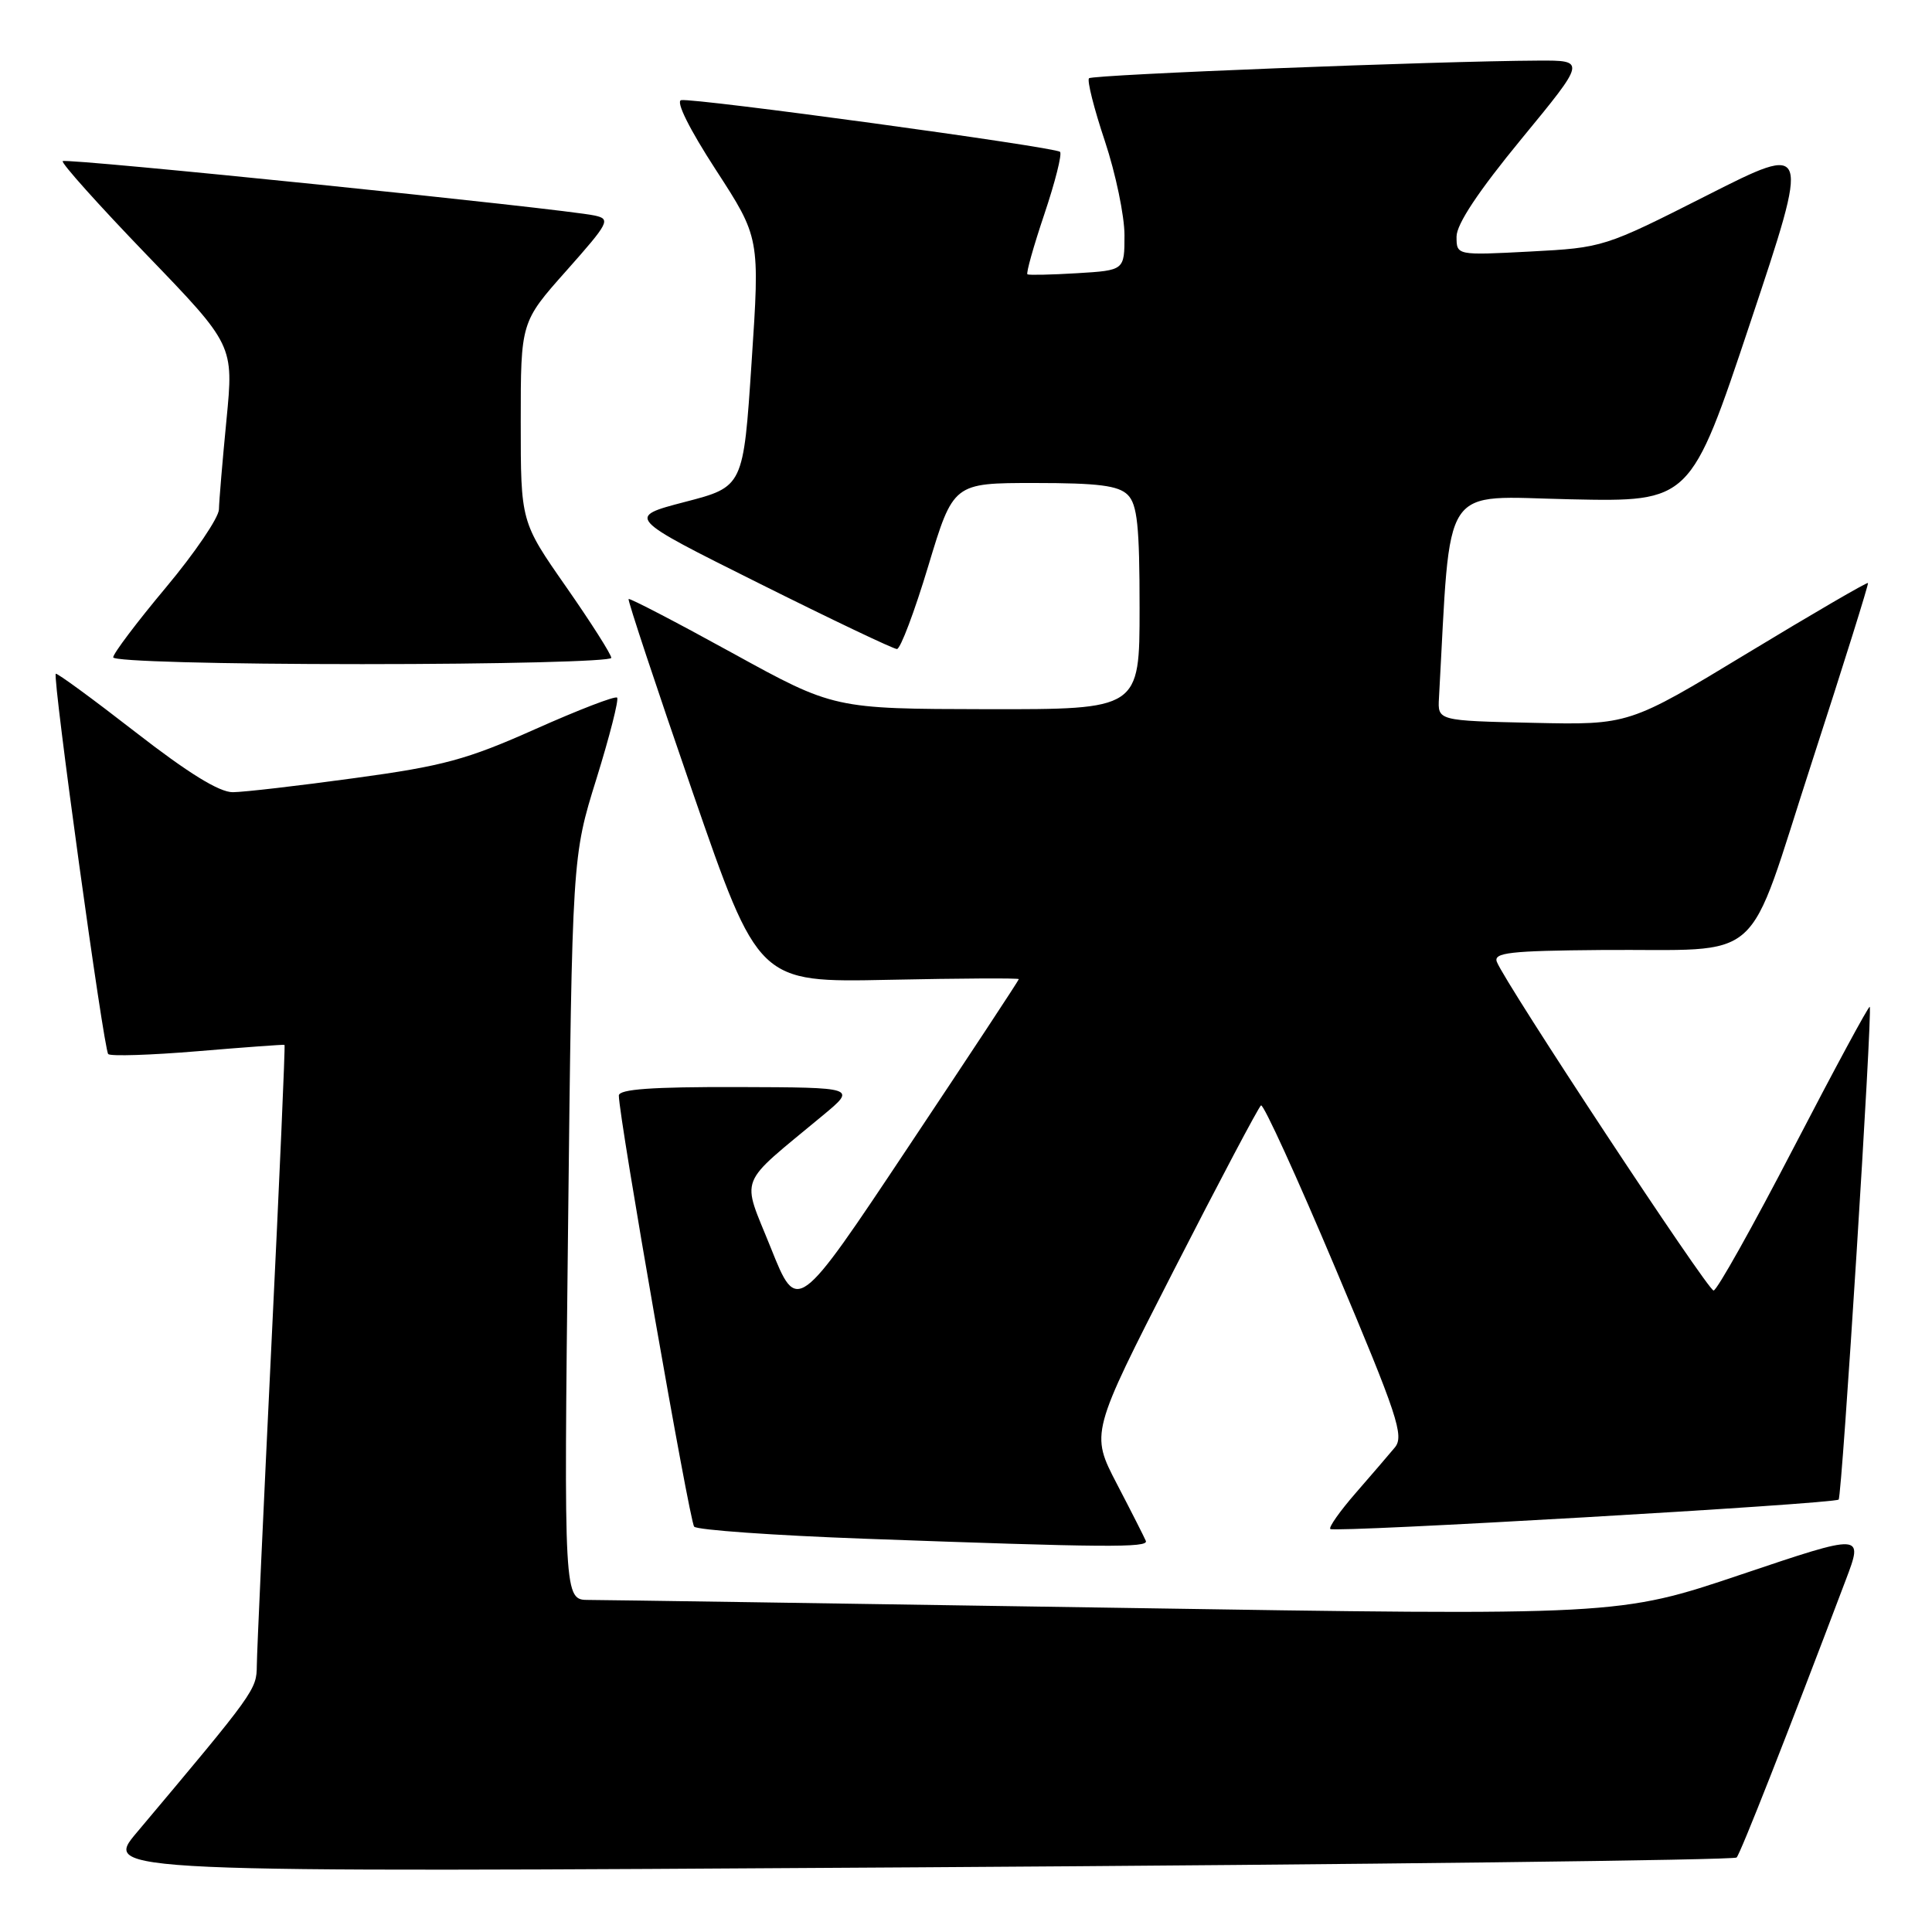 <?xml version="1.0" encoding="UTF-8" standalone="no"?>
<!DOCTYPE svg PUBLIC "-//W3C//DTD SVG 1.1//EN" "http://www.w3.org/Graphics/SVG/1.1/DTD/svg11.dtd" >
<svg xmlns="http://www.w3.org/2000/svg" xmlns:xlink="http://www.w3.org/1999/xlink" version="1.1" viewBox="0 0 256 256">
 <g >
 <path fill="currentColor"
d=" M 230.11 246.13 C 230.63 245.58 236.73 230.09 244.58 209.34 C 246.92 203.17 246.92 203.17 230.71 208.63 C 214.50 214.09 214.50 214.09 147.90 213.04 C 111.27 212.47 79.82 212.00 78.01 212.00 C 74.71 212.00 74.71 212.00 75.27 162.75 C 75.82 113.50 75.82 113.50 79.03 103.20 C 80.79 97.53 82.02 92.69 81.77 92.44 C 81.52 92.18 76.63 94.07 70.91 96.62 C 61.88 100.65 58.71 101.51 47.00 103.10 C 39.58 104.12 32.31 104.96 30.86 104.97 C 29.07 104.99 24.95 102.45 17.94 97.00 C 12.29 92.61 7.54 89.13 7.39 89.28 C 6.94 89.73 13.74 139.07 14.34 139.67 C 14.64 139.98 19.98 139.81 26.20 139.29 C 32.41 138.77 37.59 138.39 37.70 138.45 C 37.81 138.51 37.03 156.32 35.97 178.03 C 34.92 199.74 34.04 218.94 34.03 220.69 C 34.00 223.90 33.83 224.14 18.13 242.81 C 13.66 248.11 13.66 248.11 121.58 247.43 C 180.94 247.06 229.77 246.47 230.11 246.13 Z  M 151.83 204.18 C 151.65 203.74 149.93 200.34 148.00 196.64 C 144.50 189.91 144.50 189.91 155.50 168.39 C 161.55 156.56 166.77 146.69 167.09 146.47 C 167.42 146.26 171.86 155.98 176.96 168.08 C 185.18 187.56 186.08 190.27 184.83 191.79 C 184.05 192.73 181.71 195.45 179.63 197.84 C 177.55 200.23 176.04 202.37 176.27 202.60 C 176.78 203.11 243.06 199.27 243.63 198.70 C 244.08 198.25 248.14 133.81 247.75 133.41 C 247.60 133.27 243.07 141.67 237.67 152.07 C 232.27 162.48 227.50 171.00 227.06 171.00 C 226.28 171.00 199.43 130.28 198.34 127.45 C 197.87 126.23 200.06 125.98 212.14 125.88 C 234.27 125.70 231.15 128.48 240.08 101.00 C 244.28 88.07 247.62 77.39 247.52 77.25 C 247.41 77.11 240.24 81.28 231.59 86.52 C 215.85 96.06 215.85 96.06 203.18 95.78 C 190.50 95.50 190.50 95.50 190.67 92.50 C 192.29 63.38 190.69 65.80 208.10 66.16 C 224.00 66.50 224.00 66.50 231.93 42.73 C 239.86 18.96 239.86 18.96 226.18 25.89 C 212.59 32.77 212.44 32.82 202.75 33.33 C 193.00 33.84 193.00 33.84 193.00 31.35 C 193.00 29.70 195.90 25.34 201.58 18.43 C 210.16 8.00 210.16 8.00 203.83 8.03 C 190.50 8.09 144.77 9.89 144.30 10.37 C 144.02 10.65 144.96 14.39 146.40 18.69 C 147.83 22.99 149.00 28.60 149.00 31.16 C 149.00 35.82 149.00 35.82 142.75 36.20 C 139.31 36.41 136.34 36.47 136.14 36.35 C 135.94 36.22 136.95 32.63 138.38 28.38 C 139.81 24.13 140.75 20.41 140.46 20.12 C 139.81 19.48 91.98 12.95 90.26 13.27 C 89.51 13.41 91.35 17.11 94.85 22.50 C 100.69 31.50 100.69 31.50 99.59 48.00 C 98.50 64.50 98.50 64.50 90.75 66.51 C 83.01 68.53 83.01 68.53 100.51 77.26 C 110.14 82.07 118.39 86.00 118.85 86.00 C 119.31 86.00 121.18 81.05 123.00 75.00 C 126.32 64.00 126.32 64.00 137.09 64.00 C 145.54 64.00 148.19 64.34 149.43 65.57 C 150.70 66.84 151.00 69.70 151.00 80.57 C 151.00 94.00 151.00 94.00 130.75 93.97 C 110.50 93.93 110.50 93.93 97.03 86.52 C 89.62 82.44 83.44 79.23 83.29 79.37 C 83.15 79.52 86.96 91.01 91.76 104.91 C 100.50 130.19 100.50 130.19 117.75 129.83 C 127.24 129.63 135.00 129.59 135.00 129.74 C 135.00 129.89 128.39 139.92 120.31 152.04 C 105.63 174.08 105.63 174.08 102.15 165.38 C 98.23 155.60 97.54 157.35 109.04 147.79 C 113.50 144.09 113.50 144.09 97.75 144.04 C 86.38 144.01 82.00 144.32 82.00 145.17 C 82.00 148.05 91.36 201.58 91.98 202.29 C 92.37 202.73 102.54 203.45 114.59 203.89 C 146.29 205.05 152.21 205.10 151.83 204.18 Z  M 81.00 87.17 C 81.00 86.72 78.30 82.47 75.00 77.74 C 69.00 69.14 69.00 69.14 69.00 55.91 C 69.00 42.67 69.00 42.67 75.05 35.87 C 80.72 29.48 80.95 29.03 78.80 28.56 C 74.61 27.65 8.75 20.91 8.31 21.35 C 8.08 21.59 13.08 27.17 19.43 33.76 C 30.97 45.73 30.97 45.73 30.01 55.62 C 29.48 61.05 29.03 66.40 29.01 67.50 C 28.98 68.60 25.82 73.26 21.98 77.85 C 18.14 82.44 15.00 86.60 15.00 87.10 C 15.00 87.62 29.07 88.00 48.00 88.00 C 66.15 88.00 81.00 87.63 81.00 87.17 Z "/>
</g>
</svg>